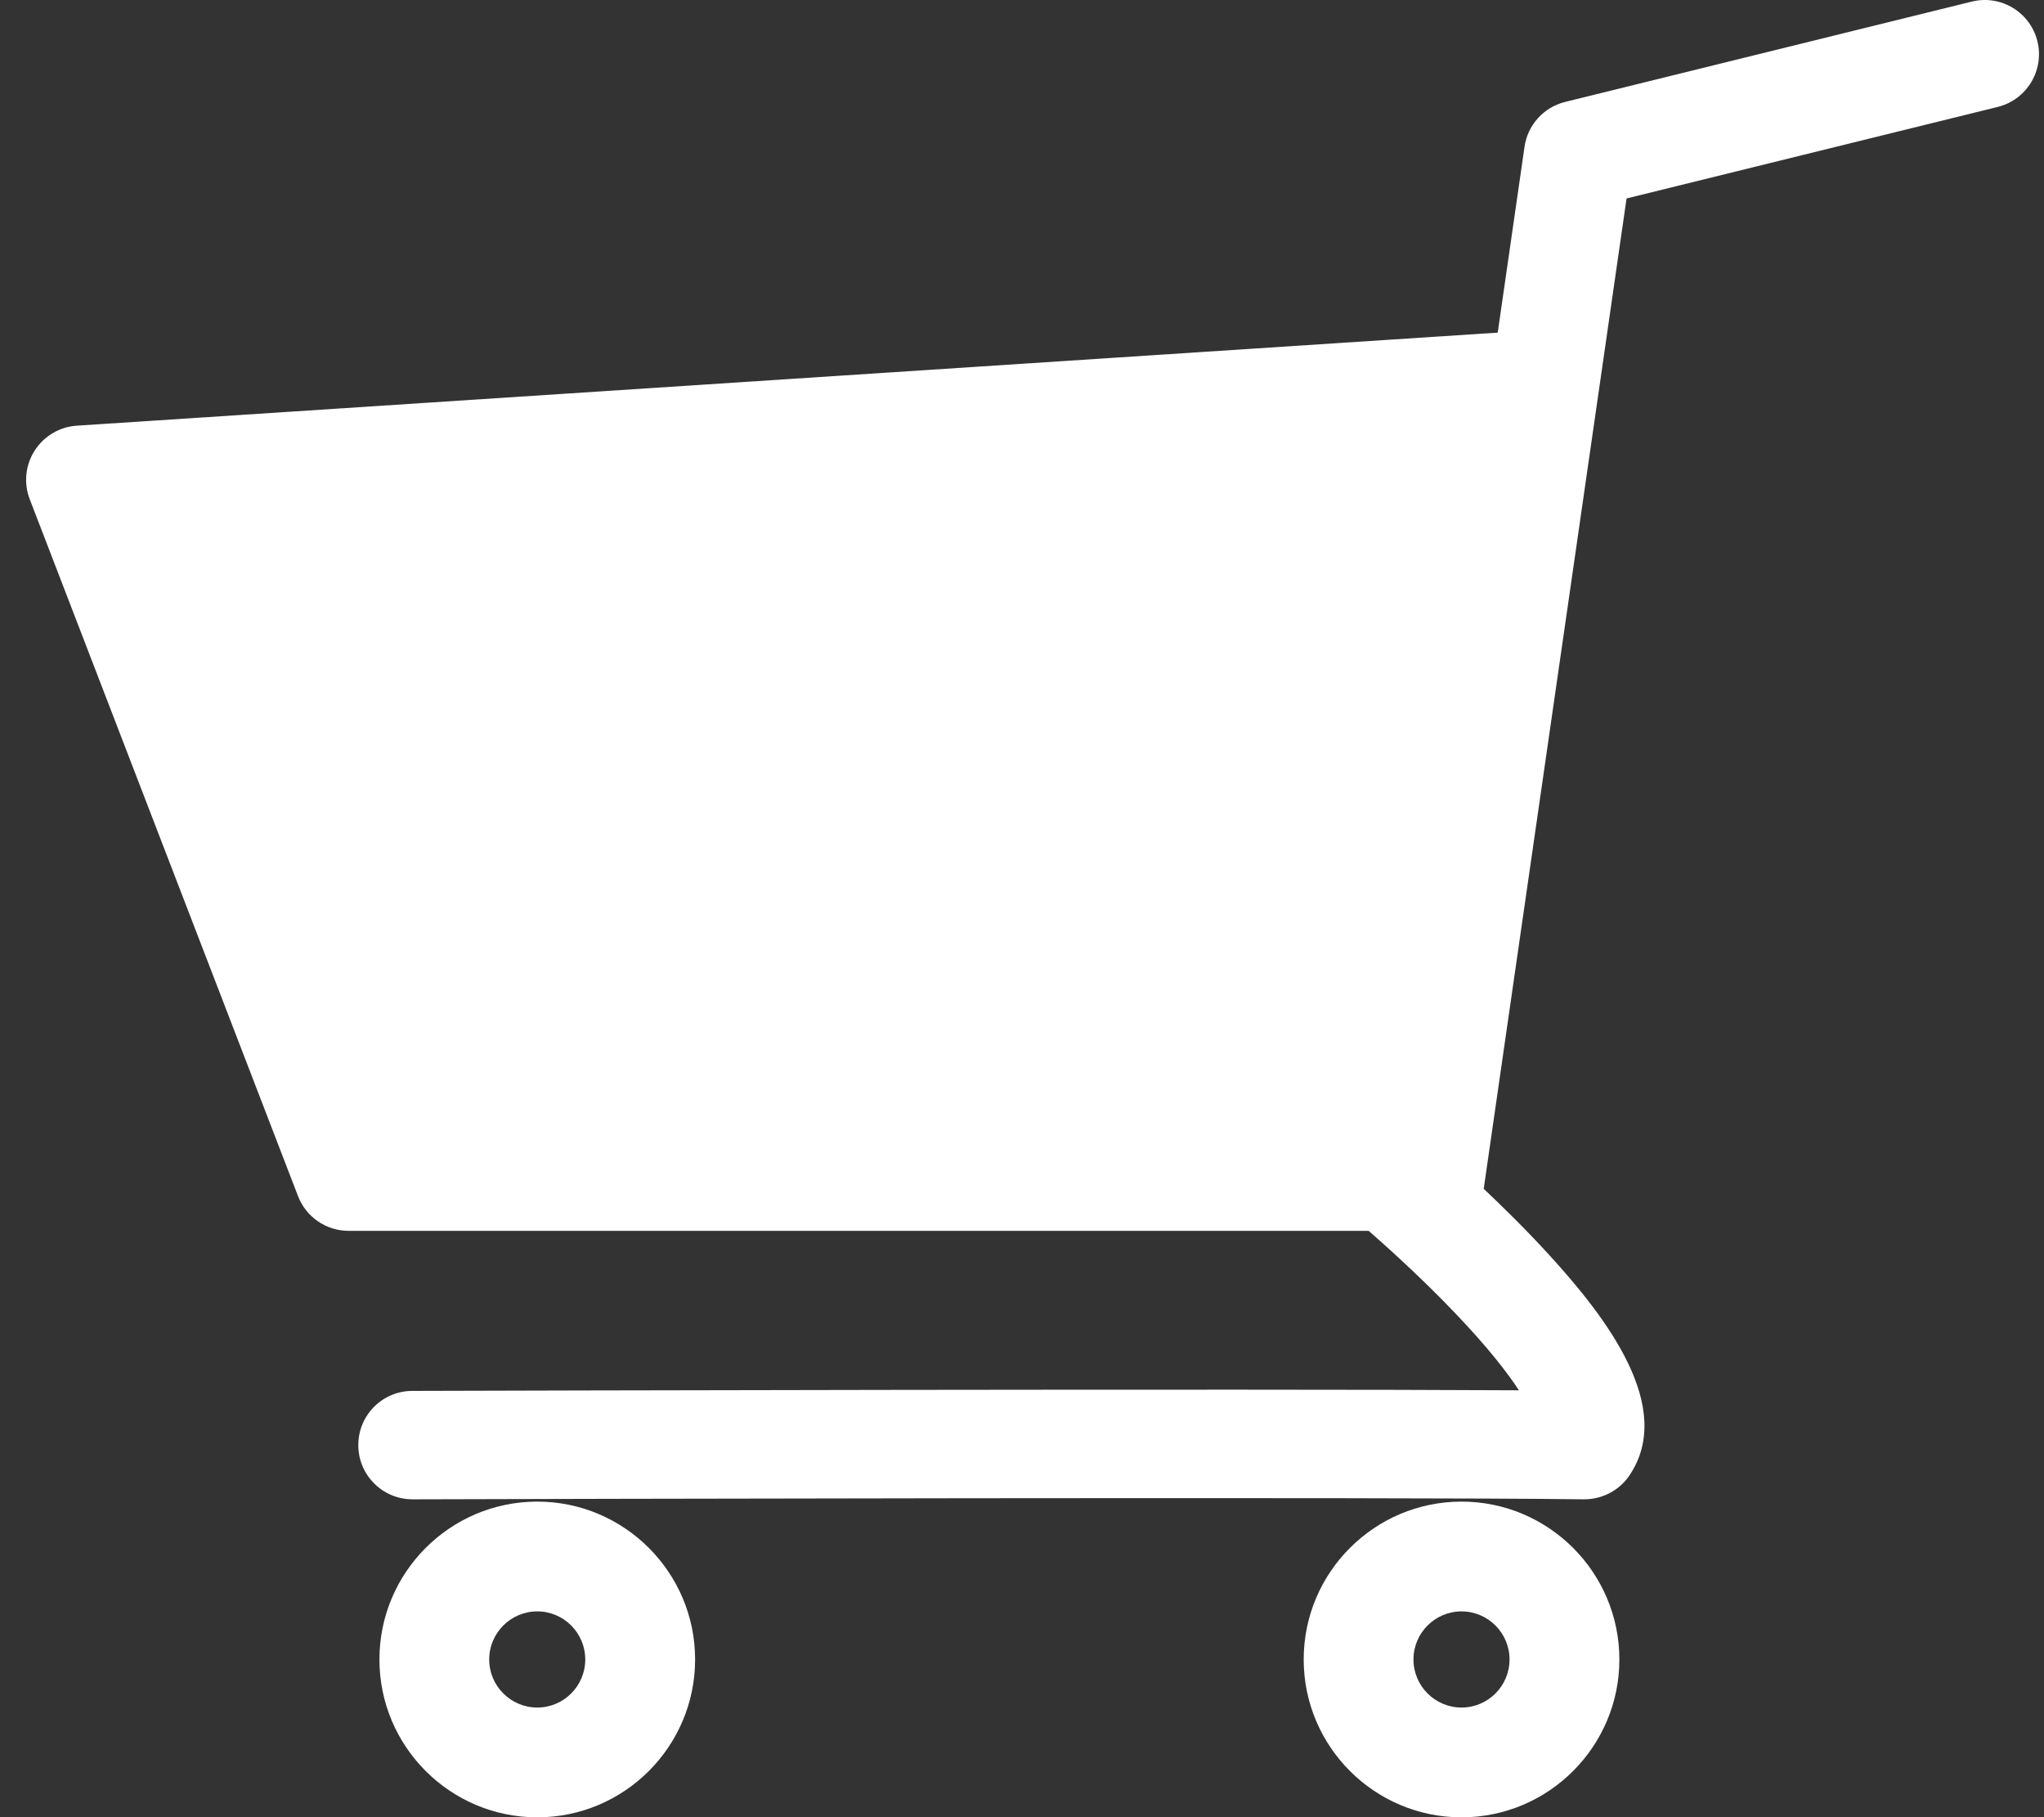<svg width="27" height="24" viewBox="0 0 27 24" fill="none" xmlns="http://www.w3.org/2000/svg">
<rect x="0" y="0" width="27" height="24" fill="#333333" stroke="none"/>
<path d="M0.458 5.951C0.581 5.759 0.787 5.637 1.014 5.622L19.784 4.393L20.138 1.939C20.179 1.65 20.392 1.416 20.675 1.346L26.046 0.021C26.43 -0.074 26.818 0.161 26.913 0.545C27.007 0.929 26.773 1.317 26.389 1.412L21.486 2.621L19.599 15.701C19.859 15.946 20.17 16.252 20.469 16.58C21.215 17.397 22.135 18.588 21.522 19.489C21.387 19.688 21.159 19.804 20.92 19.802C18.431 19.768 6.79 19.798 5.471 19.802H5.449C5.054 19.802 4.733 19.482 4.733 19.087C4.732 18.691 5.052 18.37 5.447 18.37H5.467C6.669 18.366 16.44 18.341 20.064 18.362C19.911 18.128 19.654 17.795 19.221 17.342C18.715 16.812 18.205 16.366 18.079 16.256H4.605C4.309 16.256 4.043 16.074 3.937 15.798L0.393 6.594C0.311 6.381 0.335 6.143 0.458 5.951L0.458 5.951ZM8.163 9.219H9.455V8.005H8.163V9.219ZM7.46 8.004H6.169V9.219H7.46V8.004ZM10.158 9.219H11.45V8.005H10.158V9.219ZM11.45 9.922H10.158V11.154H11.45V9.922ZM12.152 11.154H13.444V9.922H12.152V11.154ZM12.152 9.219H13.444V8.005H12.152V9.219ZM14.147 9.219H15.439V8.005H14.147V9.219ZM14.147 9.922V11.154H15.439V9.922H14.147ZM16.142 11.154H17.433V9.922H16.142V11.154ZM18.136 11.154H18.689L18.848 9.922H18.136V11.154ZM18.601 11.837H18.136V13.089H18.439L18.601 11.837ZM17.433 11.837H16.142V13.089H17.433V11.837ZM15.439 11.837H14.147V13.089H15.439V11.837ZM13.444 11.837H12.153V13.089H13.444V11.837ZM11.45 11.837H10.158V13.089H11.45V11.837ZM9.455 11.837H8.163V13.089H9.455V11.837ZM9.455 11.154V9.922H8.163V11.154H9.455ZM7.46 9.922H6.169V11.154H7.46V9.922ZM5.466 9.922H4.123V11.154H5.466V9.922ZM5.466 9.219V8.005H4.123V9.219H5.466ZM5.466 7.288V6.766L4.123 6.854V7.288H5.466ZM6.169 7.288H7.46V6.635L6.169 6.72V7.288ZM8.163 7.288H9.455V6.505L8.163 6.589V7.288ZM10.158 7.288H11.45V6.374L10.158 6.459V7.288ZM12.152 7.288H13.444V6.244L12.152 6.328V7.288V7.288ZM14.147 7.288H15.439V6.113L14.147 6.198V7.288ZM16.142 7.288H17.433V5.983L16.142 6.067V7.288ZM16.142 8.004V9.219H17.433V8.004H16.142ZM18.136 9.219H18.939L19.095 8.005H18.136V9.219ZM18.215 14.824L18.354 13.75H18.136V14.824H18.215H18.215ZM17.433 13.75H16.142V14.824H17.433V13.75ZM15.439 13.75H14.147V14.824H15.439V13.75ZM13.444 13.75H12.153V14.824H13.444V13.75ZM11.45 13.75H10.158V14.824H11.45V13.75ZM9.455 13.75H8.163V14.824H9.455V13.75ZM7.46 13.75H6.169V14.824H7.46V13.75ZM7.46 13.089V11.837H6.169V13.089H7.46ZM5.466 11.837H4.123V12.295L4.429 13.089H5.466V11.837ZM3.522 10.734V9.922H3.209L3.522 10.734ZM3.522 9.219V8.005H2.471L2.939 9.219H3.522ZM2.195 7.288H3.522V6.893L2.079 6.987L2.195 7.288V7.288ZM18.136 5.936V7.288H19.188L19.373 5.855L18.136 5.936ZM5.466 14.824V13.75H4.684L5.097 14.824H5.466Z" fill="white"/>
<path d="M4.5 15L1.5 7L20.5 5L19 15H4.5Z" fill="white"/>
<path d="M19.306 24.002C20.455 24.002 21.391 23.067 21.391 21.917C21.391 20.767 20.455 19.832 19.306 19.832C18.156 19.832 17.221 20.767 17.221 21.917C17.221 23.067 18.156 24.002 19.306 24.002ZM19.306 21.282C19.655 21.282 19.94 21.567 19.94 21.917C19.94 22.267 19.656 22.552 19.306 22.552C18.956 22.552 18.671 22.267 18.671 21.917C18.671 21.567 18.956 21.282 19.306 21.282Z" fill="white"/>
<path d="M7.097 24.002C8.246 24.002 9.182 23.067 9.182 21.917C9.182 20.767 8.246 19.832 7.097 19.832C5.947 19.832 5.012 20.767 5.012 21.917C5.012 23.067 5.947 24.002 7.097 24.002ZM7.097 21.282C7.447 21.282 7.731 21.567 7.731 21.917C7.731 22.267 7.447 22.552 7.097 22.552C6.747 22.552 6.462 22.267 6.462 21.917C6.462 21.567 6.747 21.282 7.097 21.282Z" fill="white"/>
</svg>
